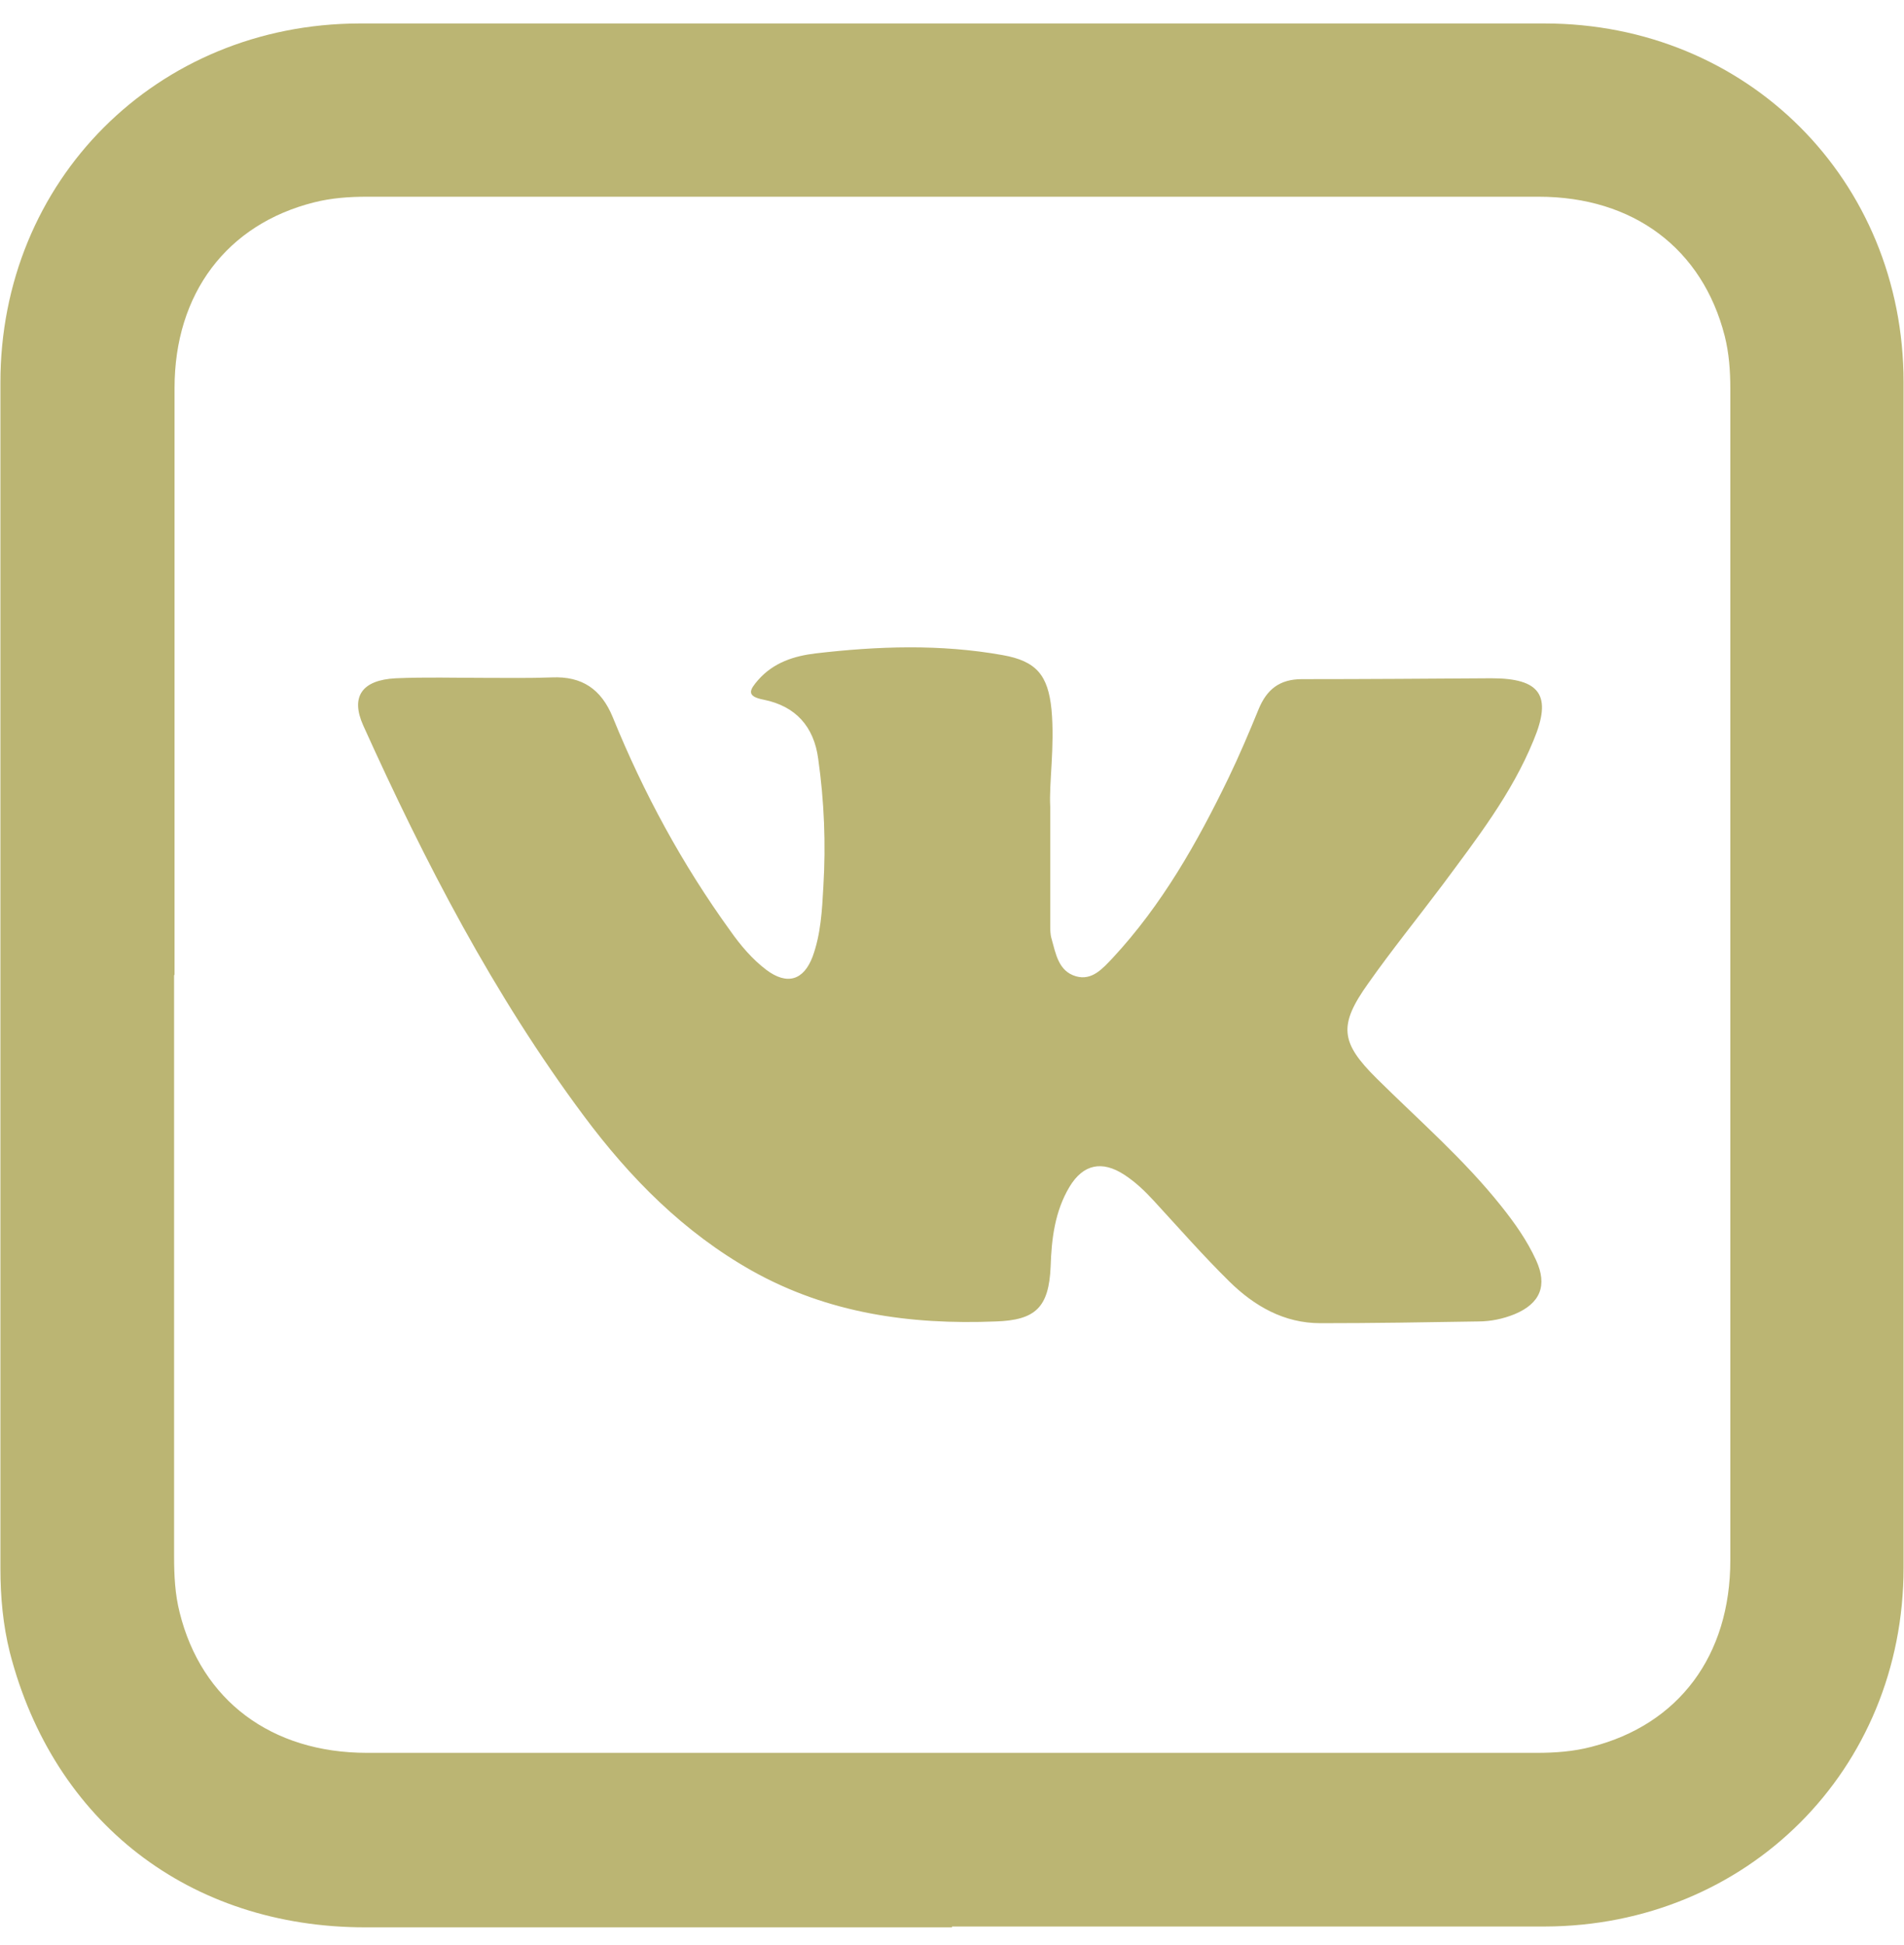<svg width="46" height="47" viewBox="0 0 46 47" fill="none" xmlns="http://www.w3.org/2000/svg">
<g clip-path="url(#clip0_8_98)">
<path d="M23 46.567C18.276 46.567 13.551 46.567 8.827 46.567C4.579 46.567 1.295 44.029 0.238 39.926C0.072 39.263 0.01 38.58 0.01 37.896C0.01 28.354 0.01 18.802 0.01 9.26C-8.52747e-05 4.359 3.792 0.578 8.682 0.567C18.224 0.567 27.776 0.567 37.318 0.567C42.208 0.567 45.99 4.349 45.99 9.239C45.99 18.781 45.99 28.333 45.99 37.875C45.99 42.765 42.208 46.536 37.318 46.547C32.542 46.547 27.776 46.547 23 46.547V46.567ZM4.206 23.567C4.206 28.24 4.206 32.923 4.206 37.595C4.206 38.062 4.227 38.517 4.341 38.963C4.869 41.087 6.558 42.351 8.868 42.351C18.286 42.351 27.703 42.351 37.121 42.351C37.567 42.351 38.012 42.32 38.447 42.206C40.561 41.667 41.804 39.999 41.804 37.699C41.804 28.261 41.804 18.833 41.804 9.394C41.804 8.959 41.773 8.534 41.669 8.12C41.13 6.007 39.462 4.753 37.173 4.753C27.735 4.753 18.307 4.753 8.868 4.753C8.433 4.753 8.008 4.784 7.594 4.888C5.481 5.416 4.217 7.094 4.217 9.374C4.217 14.098 4.217 18.822 4.217 23.547L4.206 23.567Z" fill="#BBB573"/>
<path d="M25.373 19.496C25.373 20.667 25.373 21.506 25.373 22.345C25.373 22.459 25.373 22.573 25.404 22.677C25.507 23.039 25.569 23.464 25.994 23.588C26.388 23.702 26.647 23.392 26.885 23.143C28.077 21.858 28.926 20.356 29.683 18.791C29.942 18.253 30.18 17.693 30.408 17.134C30.605 16.657 30.915 16.409 31.454 16.409C32.977 16.409 34.51 16.398 36.033 16.388C37.214 16.388 37.505 16.802 37.049 17.89C36.52 19.185 35.671 20.273 34.842 21.392C34.251 22.179 33.63 22.946 33.06 23.754C32.335 24.769 32.376 25.184 33.267 26.064C34.282 27.069 35.37 28.012 36.261 29.131C36.593 29.546 36.893 29.97 37.111 30.447C37.391 31.058 37.214 31.493 36.593 31.752C36.313 31.866 36.013 31.928 35.712 31.928C34.438 31.949 33.163 31.97 31.9 31.97C31.019 31.97 30.304 31.555 29.703 30.965C29.071 30.343 28.481 29.67 27.88 29.017C27.662 28.779 27.434 28.561 27.165 28.385C26.626 28.033 26.17 28.126 25.839 28.675C25.486 29.266 25.404 29.929 25.383 30.602C25.341 31.587 25.02 31.897 24.057 31.928C21.985 32.011 20.006 31.732 18.172 30.706C16.515 29.773 15.219 28.458 14.101 26.956C11.925 24.034 10.267 20.832 8.775 17.527C8.464 16.833 8.744 16.429 9.563 16.388C10.277 16.357 10.992 16.378 11.707 16.378C12.246 16.378 12.785 16.388 13.334 16.367C14.059 16.336 14.525 16.647 14.805 17.331C15.551 19.165 16.483 20.884 17.644 22.49C17.892 22.842 18.172 23.174 18.514 23.433C19.011 23.806 19.415 23.692 19.633 23.112C19.83 22.573 19.861 21.993 19.892 21.423C19.954 20.387 19.913 19.361 19.768 18.336C19.664 17.548 19.218 17.061 18.452 16.906C18.017 16.823 18.11 16.668 18.317 16.429C18.69 16.005 19.187 15.849 19.705 15.787C21.208 15.611 22.72 15.559 24.223 15.828C25.041 15.973 25.321 16.315 25.404 17.144C25.486 18.035 25.341 18.926 25.373 19.486V19.496Z" fill="#BBB573"/>
</g>
<defs>
<clipPath id="clip0_8_98">
<rect width="46" height="46" fill="white" transform="translate(0 0.567)"/>
</clipPath>
</defs>
</svg>
